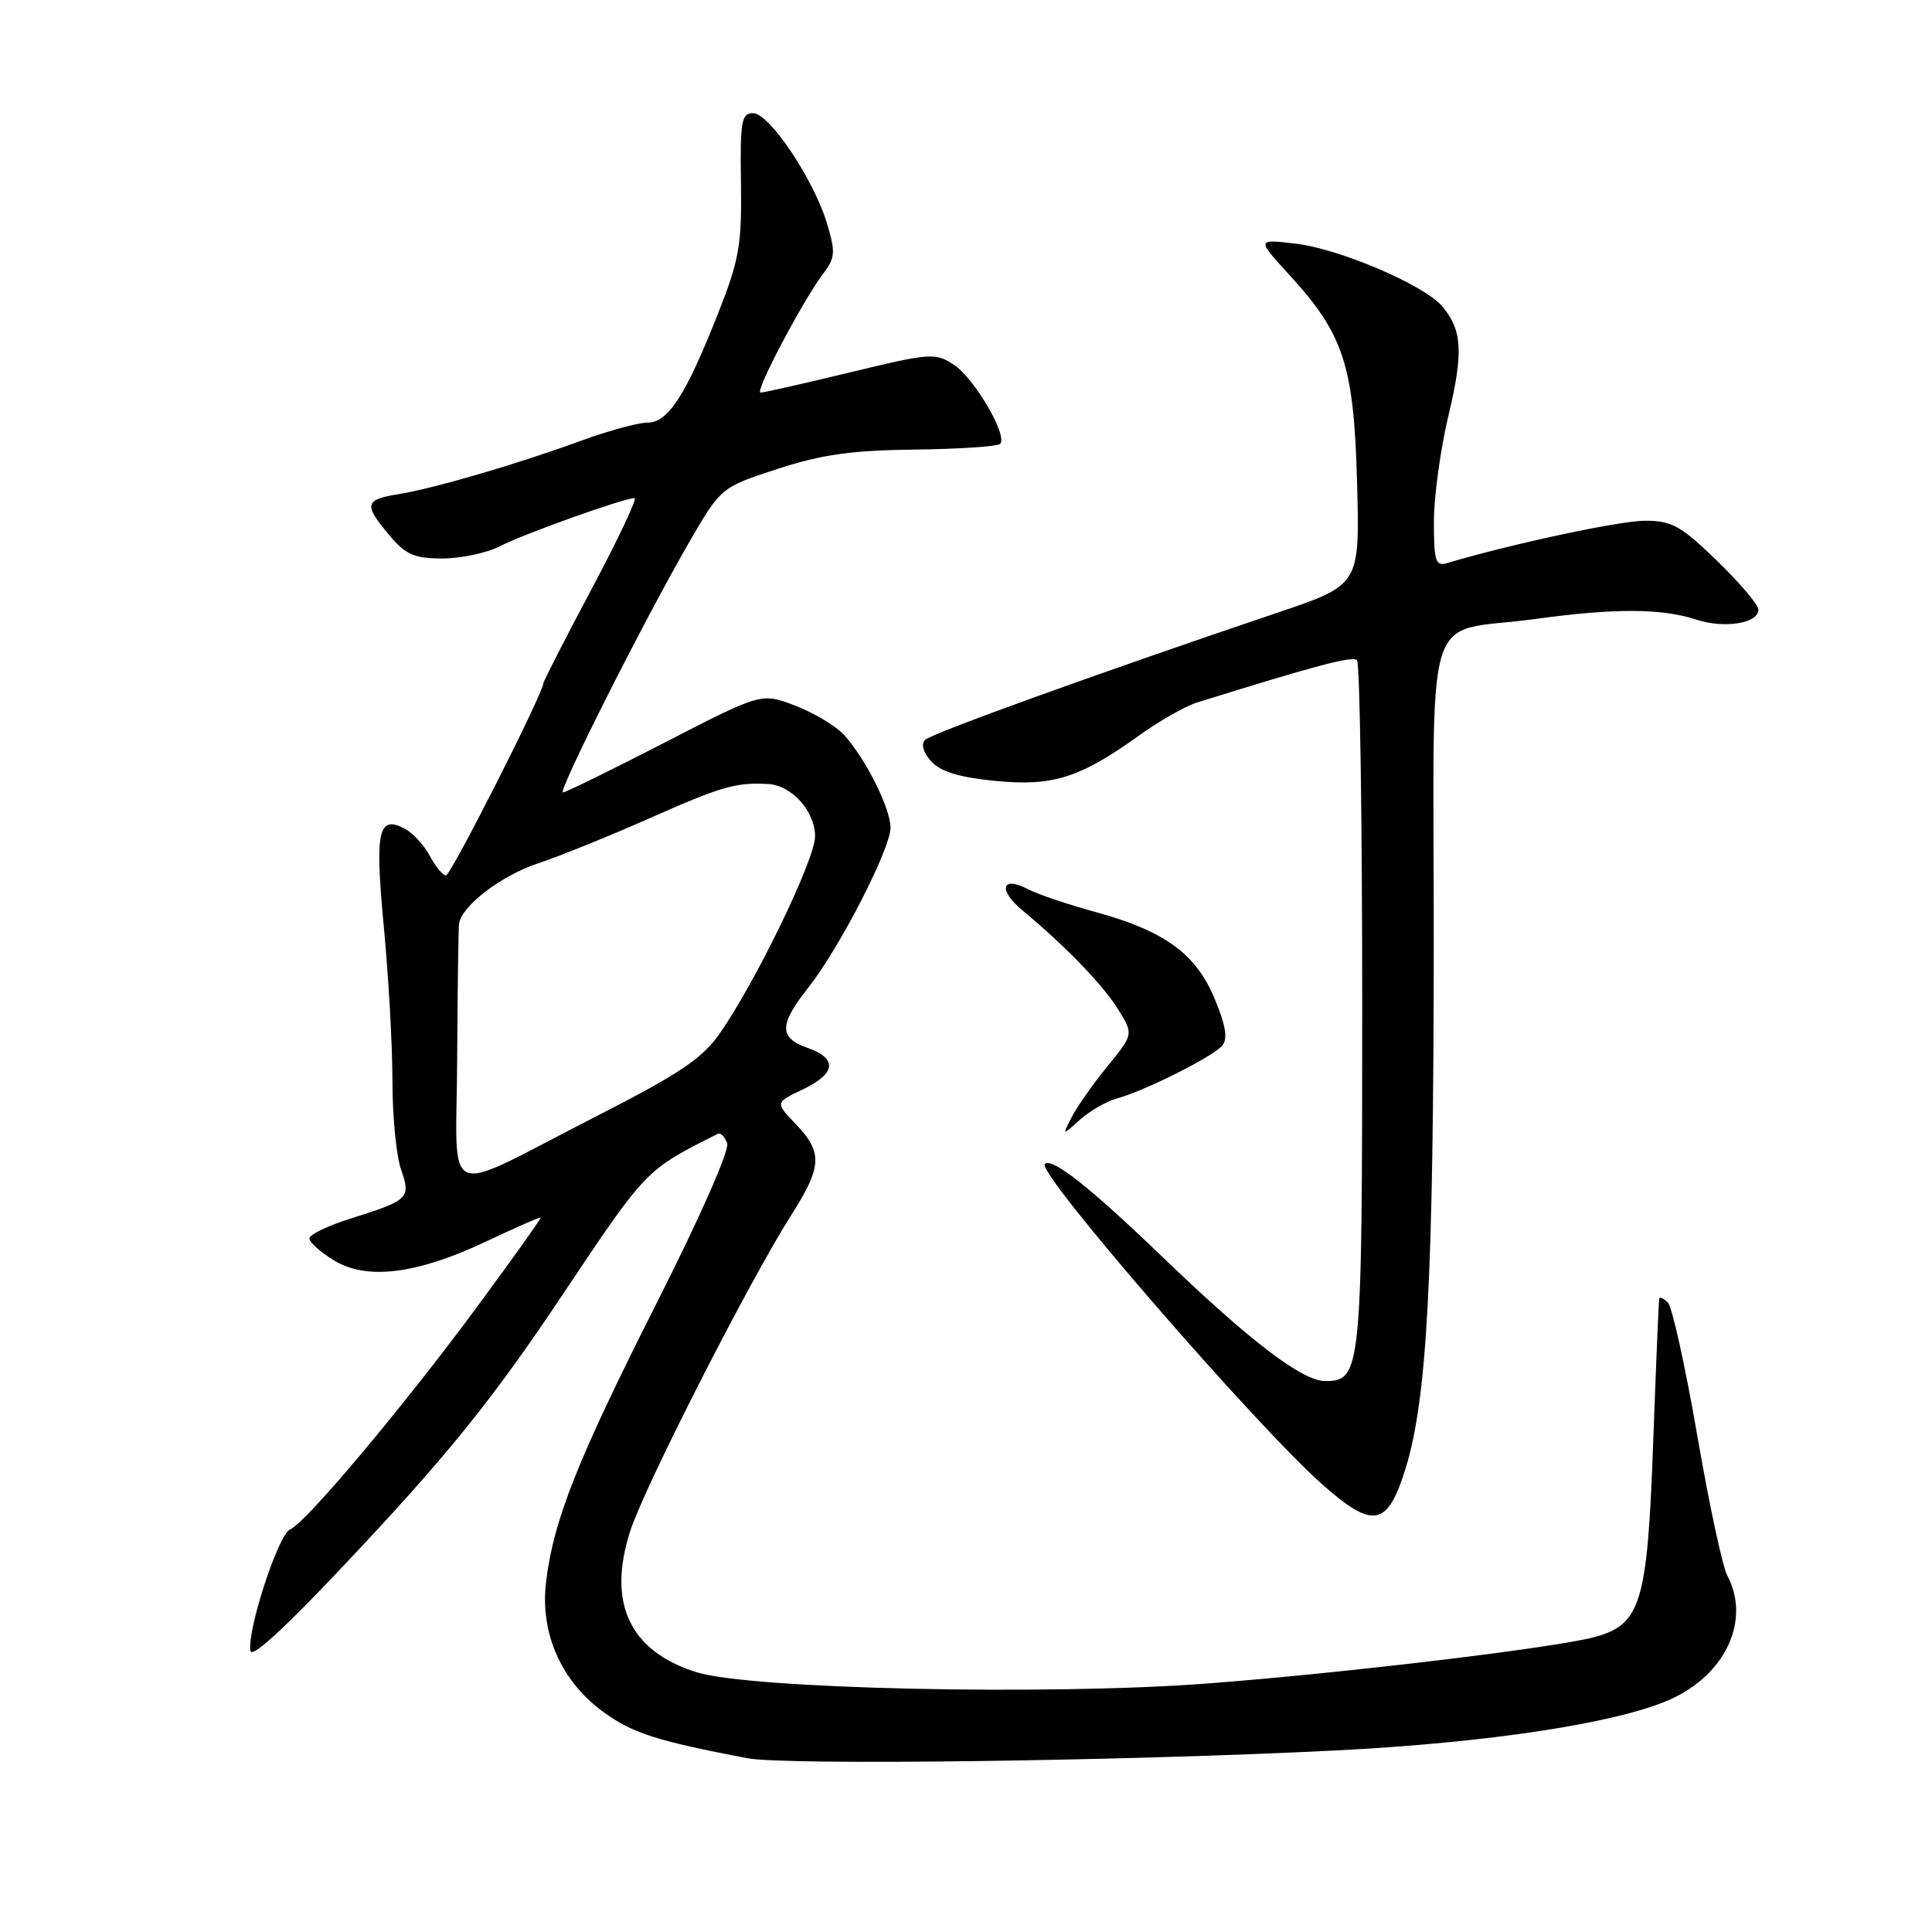 <?xml version="1.0" encoding="UTF-8" standalone="no"?>
<!DOCTYPE svg PUBLIC "-//W3C//DTD SVG 1.1//EN" "http://www.w3.org/Graphics/SVG/1.1/DTD/svg11.dtd" >
<svg xmlns="http://www.w3.org/2000/svg" xmlns:xlink="http://www.w3.org/1999/xlink" version="1.1" viewBox="0 0 256 256">
 <g >
 <path fill="currentColor"
d=" M 177.07 231.94 C 197.21 230.92 214.18 228.34 221.23 225.22 C 228.65 221.94 232.03 214.66 228.86 208.74 C 228.24 207.57 226.44 199.19 224.88 190.12 C 223.31 181.05 221.57 173.17 221.01 172.61 C 220.46 172.06 219.94 171.80 219.86 172.05 C 219.79 172.30 219.43 180.82 219.06 191.00 C 218.29 212.47 217.45 215.27 211.24 216.93 C 205.91 218.36 178.22 221.68 160.00 223.07 C 138.96 224.68 99.43 223.81 92.30 221.58 C 83.42 218.80 80.41 212.38 83.53 202.81 C 85.44 196.91 99.38 169.57 104.85 161.00 C 108.95 154.55 109.04 152.70 105.41 148.91 C 102.72 146.10 102.72 146.10 106.36 144.36 C 110.78 142.26 111.02 140.25 107.00 138.85 C 103.20 137.52 103.22 135.77 107.10 130.87 C 111.20 125.70 118.00 112.47 118.00 109.68 C 118.00 107.11 114.66 100.45 111.82 97.36 C 110.74 96.18 107.84 94.45 105.37 93.50 C 100.89 91.79 100.89 91.79 88.06 98.40 C 81.00 102.03 74.95 105.00 74.60 105.00 C 73.85 105.00 85.28 82.31 91.21 72.04 C 95.52 64.58 95.52 64.58 103.01 62.14 C 108.87 60.23 112.83 59.67 121.20 59.57 C 127.08 59.50 132.17 59.16 132.52 58.82 C 133.58 57.75 129.11 50.12 126.39 48.33 C 123.92 46.72 123.28 46.76 112.65 49.34 C 106.52 50.82 101.17 52.03 100.77 52.02 C 99.95 52.00 106.41 39.76 109.12 36.20 C 110.67 34.16 110.72 33.40 109.58 29.61 C 107.83 23.77 101.95 15.00 99.79 15.00 C 98.24 15.00 98.06 16.06 98.18 24.25 C 98.30 32.46 97.96 34.40 95.16 41.50 C 90.85 52.42 88.53 56.00 85.79 56.00 C 84.55 56.00 80.61 57.08 77.02 58.39 C 68.62 61.47 57.52 64.72 52.75 65.49 C 48.31 66.20 48.17 66.86 51.59 70.92 C 53.77 73.51 54.89 74.00 58.64 74.00 C 61.09 74.00 64.51 73.27 66.24 72.38 C 69.36 70.76 82.68 66.00 84.08 66.00 C 84.48 66.00 81.92 71.42 78.40 78.03 C 74.88 84.65 72.00 90.28 72.00 90.53 C 72.00 91.81 59.74 116.00 59.09 116.00 C 58.68 116.00 57.72 114.84 56.96 113.42 C 56.20 112.00 54.73 110.39 53.68 109.83 C 50.11 107.92 49.65 110.04 50.86 122.84 C 51.49 129.43 52.00 138.61 52.00 143.26 C 52.00 147.90 52.51 153.17 53.14 154.96 C 54.47 158.78 54.21 159.03 46.32 161.51 C 43.39 162.43 41.00 163.60 41.00 164.11 C 41.00 164.61 42.46 165.92 44.25 167.01 C 48.61 169.67 55.26 168.84 64.49 164.47 C 68.34 162.65 71.56 161.23 71.65 161.33 C 71.74 161.42 68.04 166.62 63.43 172.87 C 53.60 186.22 40.45 201.89 38.44 202.66 C 36.89 203.26 32.69 216.14 33.19 218.76 C 33.40 219.83 38.55 214.98 48.36 204.44 C 59.89 192.08 65.72 184.76 74.36 171.83 C 85.71 154.85 85.48 155.08 95.13 150.23 C 95.47 150.06 96.02 150.61 96.35 151.47 C 96.70 152.37 92.78 161.26 86.97 172.75 C 76.46 193.55 73.32 201.48 72.35 209.67 C 71.55 216.44 74.38 222.81 79.99 226.88 C 83.84 229.66 87.01 230.68 99.00 232.97 C 104.12 233.95 149.29 233.35 177.07 231.94 Z  M 186.27 194.50 C 189.09 185.35 189.95 169.30 189.98 125.23 C 190.00 78.62 188.29 84.10 203.50 82.01 C 214.00 80.57 220.20 80.60 224.80 82.11 C 228.49 83.32 233.00 82.59 233.00 80.79 C 233.00 80.14 230.53 77.23 227.52 74.31 C 222.72 69.66 221.54 69.00 217.95 69.00 C 214.64 69.00 200.29 72.07 191.75 74.61 C 190.22 75.07 190.00 74.38 190.00 69.13 C 190.00 65.83 190.86 59.52 191.92 55.10 C 193.93 46.68 193.76 43.74 191.11 40.60 C 188.70 37.75 177.48 32.96 171.64 32.28 C 166.50 31.68 166.50 31.68 170.84 36.42 C 178.06 44.29 179.40 48.40 179.82 64.00 C 180.18 77.50 180.18 77.50 169.34 81.16 C 145.70 89.14 123.45 97.17 122.57 98.04 C 122.01 98.60 122.33 99.70 123.39 100.88 C 124.63 102.25 127.09 103.00 131.82 103.47 C 139.48 104.23 143.08 103.09 150.93 97.46 C 153.59 95.54 157.06 93.57 158.64 93.08 C 174.45 88.15 179.22 86.89 179.81 87.48 C 180.19 87.85 180.50 108.49 180.50 133.33 C 180.50 181.68 180.37 183.00 175.61 183.00 C 172.56 183.00 165.67 177.75 153.99 166.51 C 144.37 157.26 139.36 153.31 138.43 154.24 C 137.33 155.34 166.28 188.76 175.14 196.63 C 181.97 202.69 183.86 202.33 186.27 194.50 Z  M 148.00 145.55 C 151.67 144.56 160.75 140.00 161.96 138.54 C 162.71 137.65 162.42 135.88 160.97 132.39 C 158.48 126.39 154.37 123.38 145.24 120.87 C 141.53 119.86 137.49 118.49 136.25 117.84 C 132.71 115.98 132.19 117.91 135.50 120.65 C 141.14 125.32 146.14 130.49 148.17 133.77 C 150.20 137.05 150.20 137.05 146.75 141.28 C 144.86 143.60 142.73 146.62 142.02 148.00 C 140.73 150.50 140.73 150.50 143.11 148.36 C 144.43 147.19 146.62 145.93 148.00 145.55 Z  M 60.58 140.13 C 60.63 130.98 60.74 123.00 60.83 122.39 C 61.19 120.01 66.40 116.03 71.29 114.40 C 74.11 113.47 80.73 110.79 86.01 108.45 C 95.56 104.22 97.45 103.66 101.75 103.88 C 104.91 104.05 108.00 107.48 108.00 110.84 C 108.00 113.88 100.11 130.17 95.37 136.94 C 93.01 140.30 90.05 142.28 78.83 148.01 C 58.11 158.59 60.49 159.62 60.58 140.13 Z "/>
</g>
</svg>